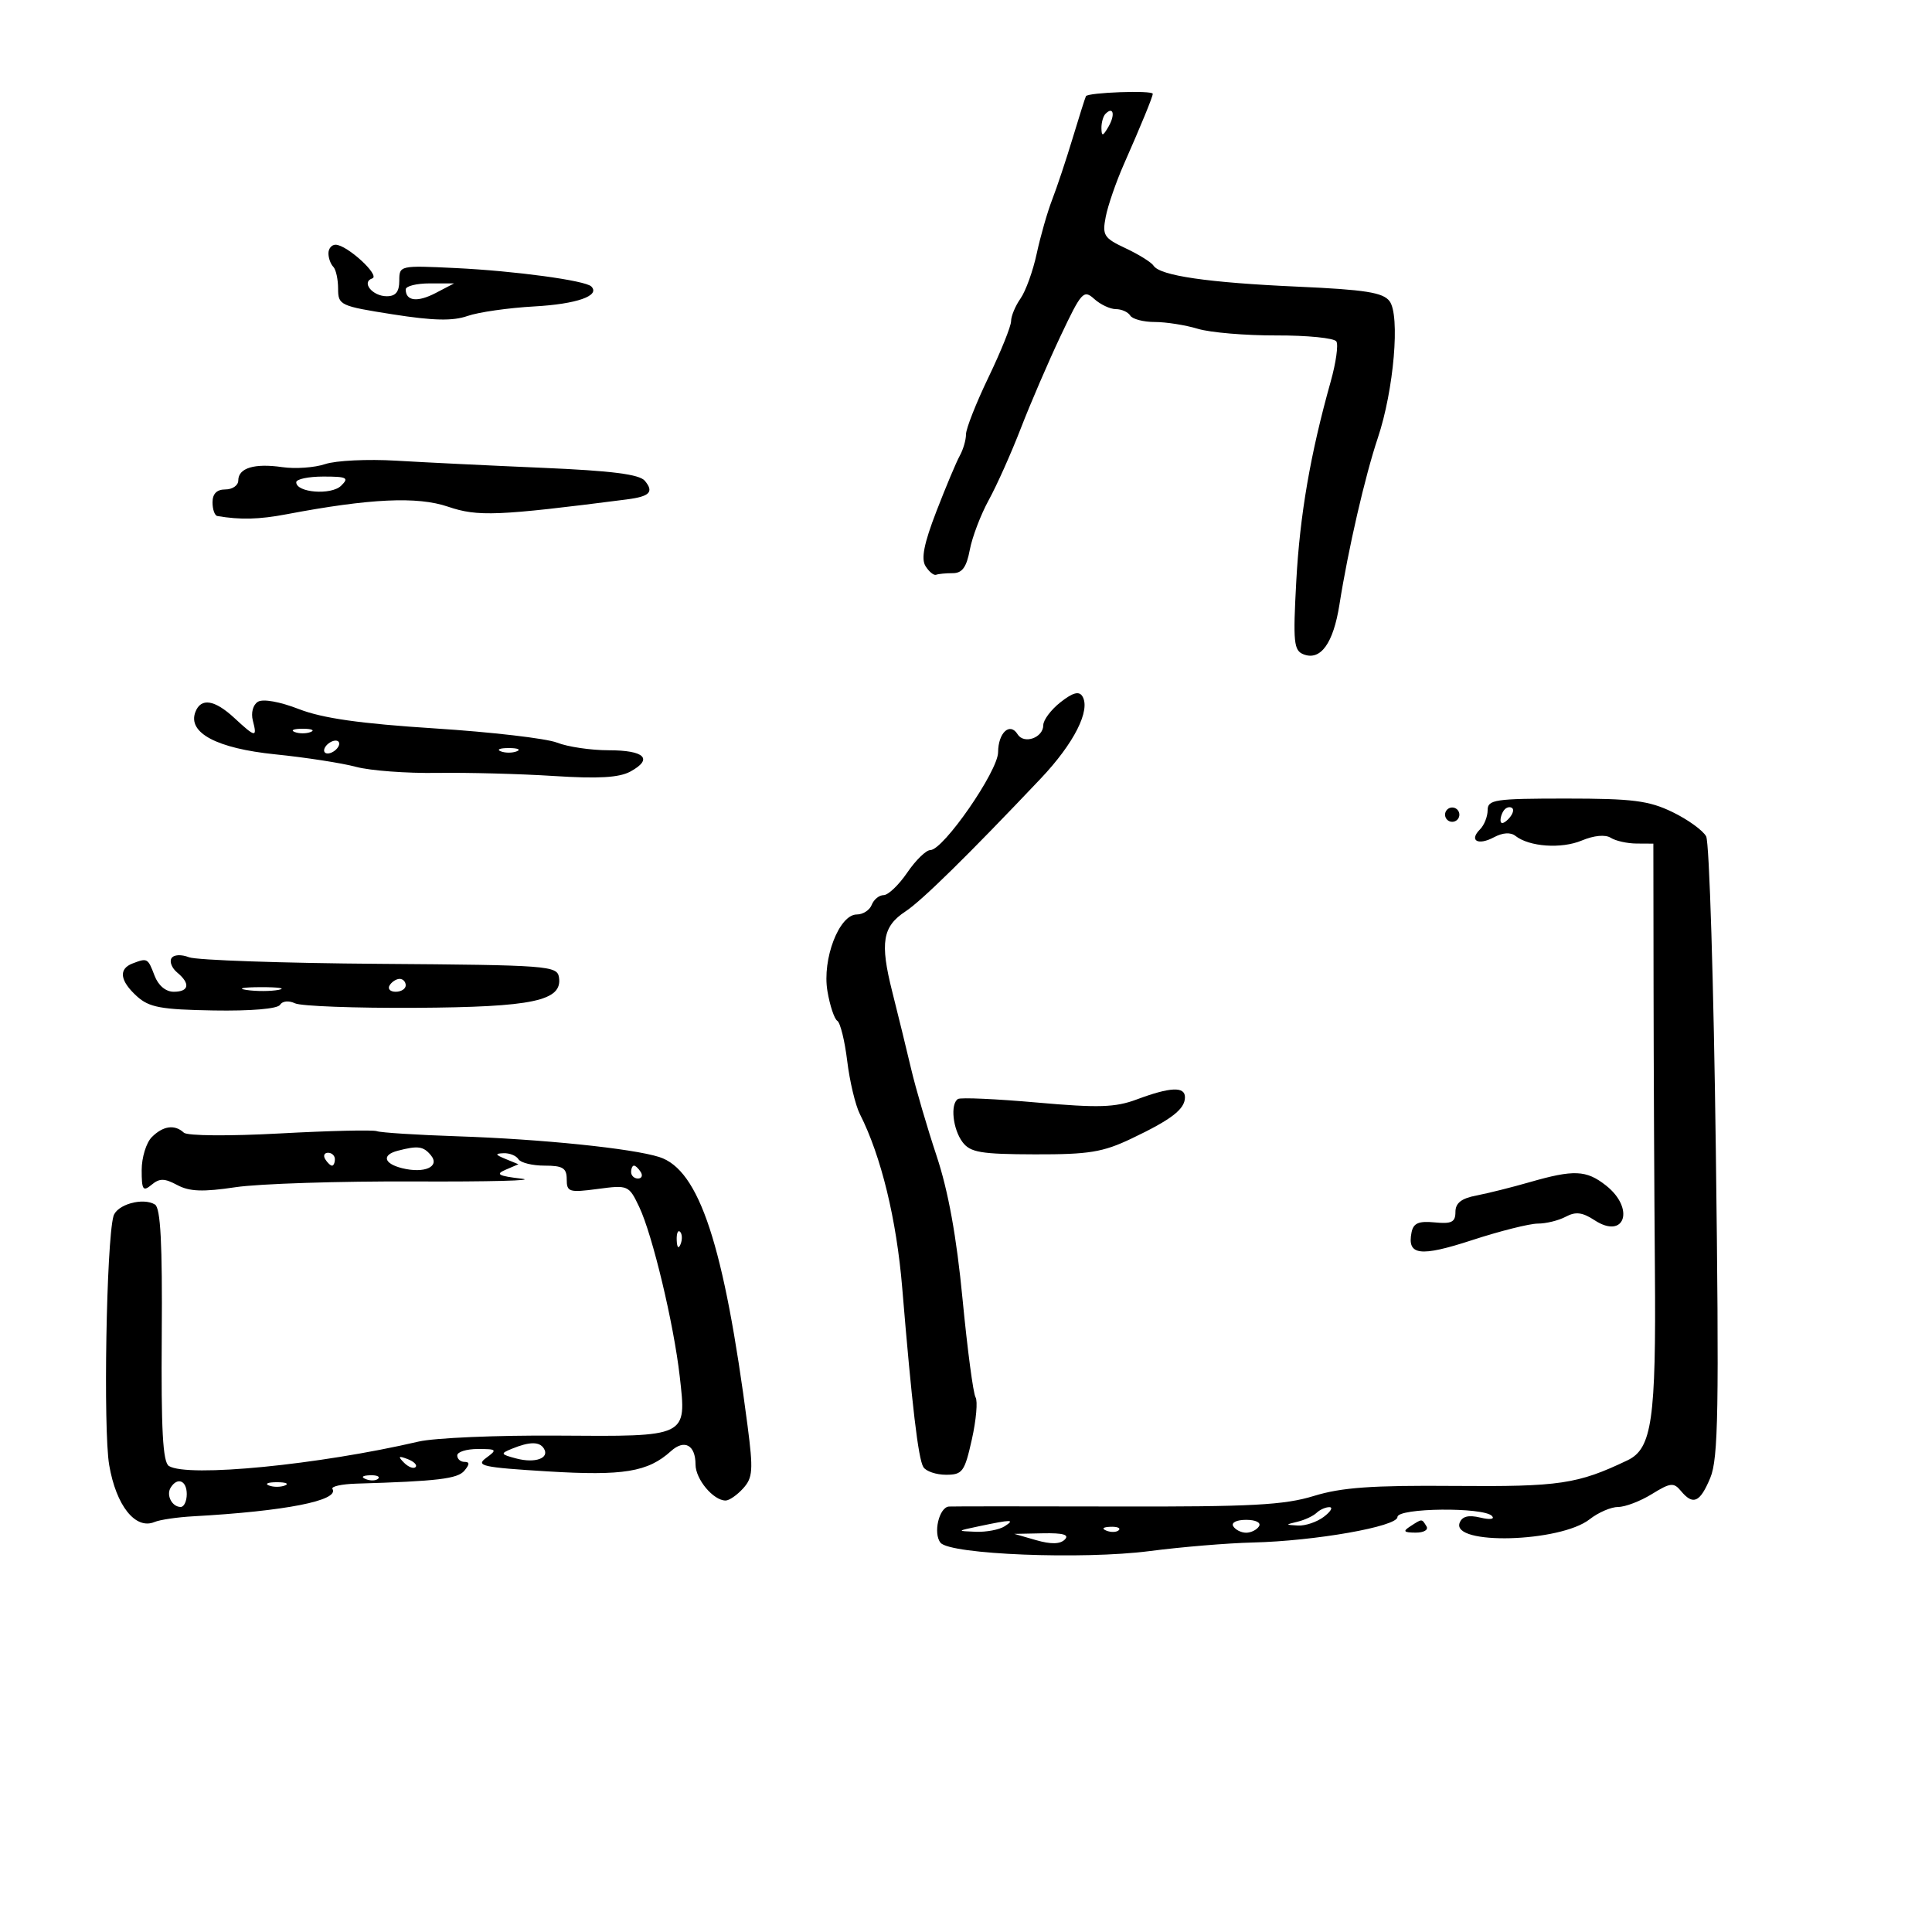 <svg xmlns="http://www.w3.org/2000/svg" width="300" height="300" viewBox="0 0 300 300" version="1.1">
	<path d="M 168.620 14.942 C 168.476 15.249, 167.544 18.200, 166.547 21.500 C 165.550 24.800, 164.126 29.075, 163.381 31 C 162.637 32.925, 161.557 36.695, 160.981 39.378 C 160.405 42.061, 159.274 45.198, 158.467 46.350 C 157.660 47.502, 157 49.085, 157 49.868 C 157 50.650, 155.425 54.565, 153.500 58.567 C 151.575 62.569, 150 66.560, 150 67.435 C 150 68.311, 149.565 69.809, 149.033 70.764 C 148.502 71.719, 146.865 75.614, 145.396 79.421 C 143.466 84.424, 143.002 86.780, 143.722 87.921 C 144.270 88.789, 145.006 89.388, 145.359 89.250 C 145.712 89.112, 146.880 89, 147.955 89 C 149.408 89, 150.083 88.074, 150.587 85.390 C 150.959 83.404, 152.287 79.917, 153.537 77.640 C 154.787 75.363, 157.027 70.350, 158.516 66.500 C 160.005 62.650, 162.783 56.200, 164.689 52.166 C 167.929 45.312, 168.271 44.935, 169.907 46.416 C 170.870 47.287, 172.383 48, 173.270 48 C 174.156 48, 175.160 48.450, 175.500 49 C 175.840 49.550, 177.557 50, 179.316 50 C 181.074 50, 184.085 50.476, 186.007 51.058 C 187.928 51.640, 193.419 52.103, 198.209 52.087 C 202.998 52.071, 207.185 52.490, 207.512 53.020 C 207.840 53.550, 207.444 56.349, 206.632 59.242 C 203.474 70.495, 201.846 79.931, 201.286 90.224 C 200.766 99.783, 200.891 101.021, 202.429 101.611 C 205.069 102.624, 207.038 99.891, 207.985 93.898 C 209.345 85.279, 211.954 73.951, 213.948 68 C 216.440 60.564, 217.434 48.955, 215.767 46.761 C 214.744 45.414, 211.998 44.982, 201.500 44.512 C 187.569 43.890, 180.138 42.810, 179.128 41.260 C 178.783 40.730, 176.832 39.512, 174.794 38.555 C 171.399 36.960, 171.139 36.548, 171.699 33.657 C 172.035 31.921, 173.303 28.250, 174.516 25.500 C 177.181 19.461, 179 15.026, 179 14.568 C 179 13.989, 168.895 14.353, 168.620 14.942 M 171.667 17.667 C 171.300 18.033, 171.014 19.046, 171.030 19.917 C 171.055 21.217, 171.251 21.174, 172.122 19.675 C 173.199 17.823, 172.887 16.447, 171.667 17.667 M 51 39.333 C 51 40.067, 51.337 41.007, 51.750 41.422 C 52.163 41.838, 52.500 43.370, 52.500 44.828 C 52.500 47.382, 52.807 47.526, 61 48.813 C 67.290 49.801, 70.303 49.867, 72.589 49.068 C 74.287 48.473, 78.950 47.806, 82.949 47.583 C 89.547 47.217, 93.254 45.921, 91.816 44.482 C 90.885 43.551, 79.961 42.070, 70.750 41.625 C 62.064 41.206, 62 41.220, 62 43.601 C 62 45.309, 61.441 46, 60.059 46 C 57.837 46, 56.059 43.814, 57.807 43.231 C 59.100 42.800, 53.869 38, 52.106 38 C 51.498 38, 51 38.600, 51 39.333 M 63 44.941 C 63 46.756, 64.818 46.976, 67.646 45.501 L 70.500 44.012 66.750 44.006 C 64.688 44.003, 63 44.423, 63 44.941 M 50.500 72.063 C 48.850 72.617, 45.848 72.830, 43.829 72.536 C 39.508 71.907, 37 72.667, 37 74.607 C 37 75.373, 36.100 76, 35 76 C 33.667 76, 33 76.667, 33 78 C 33 79.100, 33.337 80.057, 33.750 80.128 C 37.332 80.737, 40.229 80.663, 44.500 79.853 C 57.431 77.402, 64.807 77.056, 69.563 78.676 C 74.181 80.250, 77.239 80.126, 97.322 77.551 C 100.905 77.092, 101.577 76.400, 100.133 74.660 C 99.293 73.648, 94.979 73.100, 84.240 72.642 C 76.133 72.295, 65.900 71.796, 61.500 71.533 C 57.100 71.270, 52.150 71.508, 50.500 72.063 M 46 74.883 C 46 76.501, 51.428 76.926, 52.964 75.428 C 54.239 74.185, 53.883 74, 50.214 74 C 47.896 74, 46 74.398, 46 74.883 M 164.673 109.043 C 163.203 110.199, 162 111.802, 162 112.604 C 162 114.558, 159.001 115.620, 158.011 114.018 C 156.821 112.092, 155.002 113.768, 154.983 116.809 C 154.964 119.756, 146.485 132, 144.463 132 C 143.800 132, 142.187 133.572, 140.879 135.493 C 139.571 137.414, 137.923 138.989, 137.219 138.993 C 136.514 138.997, 135.678 139.675, 135.362 140.500 C 135.045 141.325, 134.003 142, 133.045 142 C 130.303 142, 127.643 148.930, 128.482 153.892 C 128.862 156.145, 129.553 158.224, 130.017 158.511 C 130.481 158.797, 131.174 161.612, 131.557 164.766 C 131.941 167.920, 132.825 171.625, 133.523 173 C 136.824 179.511, 139.213 189.321, 140.098 200 C 141.608 218.242, 142.585 226.520, 143.380 227.806 C 143.786 228.463, 145.370 229, 146.900 229 C 149.455 229, 149.782 228.553, 150.909 223.515 C 151.584 220.498, 151.842 217.554, 151.483 216.972 C 151.123 216.390, 150.214 209.521, 149.462 201.707 C 148.531 192.024, 147.250 184.952, 145.438 179.500 C 143.977 175.100, 142.198 169.025, 141.486 166 C 140.774 162.975, 139.453 157.576, 138.550 154.002 C 136.619 146.363, 137.033 143.864, 140.616 141.516 C 143.127 139.871, 150.375 132.749, 161.606 120.891 C 166.776 115.433, 169.395 110.257, 168.070 108.114 C 167.552 107.276, 166.582 107.541, 164.673 109.043 M 40.044 108.973 C 39.281 109.444, 38.948 110.693, 39.263 111.898 C 39.964 114.579, 39.686 114.540, 36.405 111.500 C 33.318 108.639, 31.202 108.309, 30.340 110.556 C 29.099 113.791, 33.669 116.215, 42.748 117.135 C 47.446 117.612, 53.085 118.484, 55.278 119.075 C 57.472 119.666, 63.144 120.090, 67.883 120.018 C 72.622 119.947, 80.775 120.162, 86 120.497 C 92.909 120.941, 96.151 120.752, 97.888 119.804 C 101.477 117.844, 100.099 116.500, 94.500 116.500 C 91.750 116.500, 88.150 115.968, 86.500 115.317 C 84.850 114.666, 76.300 113.672, 67.500 113.107 C 55.942 112.366, 50.095 111.535, 46.437 110.116 C 43.439 108.952, 40.832 108.486, 40.044 108.973 M 45.750 113.662 C 46.438 113.940, 47.563 113.940, 48.250 113.662 C 48.938 113.385, 48.375 113.158, 47 113.158 C 45.625 113.158, 45.063 113.385, 45.750 113.662 M 50.500 116 C 50.160 116.550, 50.332 117, 50.882 117 C 51.432 117, 52.160 116.550, 52.500 116 C 52.840 115.450, 52.668 115, 52.118 115 C 51.568 115, 50.840 115.450, 50.500 116 M 77.750 116.662 C 78.438 116.940, 79.563 116.940, 80.250 116.662 C 80.938 116.385, 80.375 116.158, 79 116.158 C 77.625 116.158, 77.063 116.385, 77.750 116.662 M 231 125.800 C 231 126.790, 230.468 128.132, 229.817 128.783 C 228.071 130.529, 229.497 131.339, 231.978 130.012 C 233.337 129.285, 234.564 129.205, 235.314 129.796 C 237.464 131.492, 242.447 131.840, 245.615 130.517 C 247.513 129.723, 249.271 129.558, 250.115 130.092 C 250.877 130.575, 252.678 130.976, 254.117 130.985 L 256.733 131 256.764 153.250 C 256.780 165.488, 256.874 185.290, 256.973 197.256 C 257.163 220.463, 256.518 224.940, 252.724 226.752 C 244.960 230.459, 242.190 230.871, 225.890 230.736 C 213.026 230.630, 208.317 230.965, 204 232.295 C 199.428 233.703, 194.283 233.978, 173.500 233.928 C 159.750 233.895, 147.990 233.897, 147.367 233.934 C 145.816 234.024, 144.859 238.125, 146.052 239.563 C 147.561 241.381, 168.134 242.199, 178.500 240.853 C 183.450 240.211, 190.650 239.611, 194.500 239.521 C 204.187 239.293, 217 237.037, 217 235.558 C 217 234.139, 230.362 233.995, 231.676 235.400 C 232.147 235.903, 231.365 236.010, 229.854 235.648 C 228.025 235.210, 227.038 235.458, 226.656 236.454 C 225.307 239.970, 242.263 239.511, 246.845 235.907 C 248.179 234.858, 250.168 234, 251.267 234 C 252.365 234, 254.723 233.098, 256.506 231.996 C 259.367 230.228, 259.895 230.169, 260.997 231.496 C 262.904 233.794, 263.965 233.327, 265.570 229.486 C 266.821 226.493, 266.949 218.979, 266.435 178.762 C 266.103 152.797, 265.426 130.797, 264.932 129.874 C 264.438 128.950, 262.084 127.251, 259.701 126.097 C 256.028 124.319, 253.513 124, 243.184 124 C 232.118 124, 231 124.165, 231 125.800 M 224.553 125.915 C 224.231 126.436, 224.394 127.125, 224.915 127.447 C 225.436 127.769, 226.125 127.606, 226.447 127.085 C 226.769 126.564, 226.606 125.875, 226.085 125.553 C 225.564 125.231, 224.875 125.394, 224.553 125.915 M 233.667 125.667 C 233.300 126.033, 233 126.798, 233 127.367 C 233 127.993, 233.466 127.934, 234.183 127.217 C 234.834 126.566, 235.134 125.801, 234.850 125.517 C 234.566 125.233, 234.033 125.300, 233.667 125.667 M 26.624 148.800 C 26.293 149.335, 26.692 150.329, 27.511 151.009 C 29.592 152.736, 29.366 154, 26.975 154 C 25.736 154, 24.582 153.031, 24 151.500 C 22.960 148.765, 22.885 148.723, 20.582 149.607 C 18.369 150.456, 18.611 152.298, 21.250 154.696 C 23.157 156.428, 24.972 156.765, 33.170 156.904 C 38.948 157.003, 43.097 156.651, 43.480 156.032 C 43.851 155.433, 44.835 155.333, 45.811 155.795 C 46.740 156.235, 55.150 156.549, 64.500 156.494 C 82.782 156.385, 87.369 155.409, 86.796 151.751 C 86.515 149.961, 85.094 149.854, 59 149.665 C 43.875 149.555, 30.538 149.096, 29.363 148.645 C 28.114 148.167, 26.975 148.231, 26.624 148.800 M 60.500 153 C 60.160 153.550, 60.584 154, 61.441 154 C 62.298 154, 63 153.550, 63 153 C 63 152.450, 62.577 152, 62.059 152 C 61.541 152, 60.840 152.450, 60.500 153 M 38.264 153.718 C 39.784 153.947, 42.034 153.941, 43.264 153.704 C 44.494 153.467, 43.250 153.279, 40.500 153.286 C 37.750 153.294, 36.744 153.488, 38.264 153.718 M 176.500 170.726 C 173.172 171.968, 170.570 172.048, 161.008 171.200 C 154.688 170.639, 149.176 170.392, 148.758 170.649 C 147.530 171.408, 147.950 175.350, 149.473 177.361 C 150.676 178.949, 152.317 179.225, 160.691 179.247 C 169.097 179.268, 171.245 178.917, 175.709 176.792 C 181.927 173.832, 184 172.229, 184 170.378 C 184 168.675, 181.710 168.781, 176.500 170.726 M 23.571 176.571 C 22.707 177.436, 22 179.741, 22 181.694 C 22 184.772, 22.204 185.075, 23.534 183.972 C 24.778 182.939, 25.534 182.948, 27.529 184.015 C 29.423 185.029, 31.506 185.106, 36.583 184.347 C 40.210 183.805, 52.700 183.404, 64.338 183.456 C 75.977 183.508, 83.475 183.314, 81 183.025 C 77.373 182.602, 76.888 182.334, 78.500 181.643 L 80.500 180.785 78.500 179.963 C 76.880 179.297, 76.821 179.127, 78.191 179.070 C 79.121 179.032, 80.160 179.450, 80.500 180 C 80.840 180.550, 82.666 181, 84.559 181 C 87.403 181, 88 181.370, 88 183.129 C 88 185.094, 88.370 185.209, 92.810 184.620 C 97.533 183.993, 97.650 184.044, 99.252 187.402 C 101.313 191.724, 104.628 205.586, 105.551 213.744 C 106.620 223.198, 106.891 223.067, 86.609 222.921 C 77.199 222.854, 67.475 223.271, 65 223.847 C 49.499 227.460, 29.154 229.450, 26.227 227.640 C 25.282 227.057, 25.009 222.038, 25.117 207.323 C 25.223 193.106, 24.936 187.579, 24.066 187.041 C 22.202 185.889, 18.114 187.042, 17.614 188.860 C 16.515 192.861, 16.017 221.980, 16.954 227.485 C 18.028 233.803, 21.037 237.581, 24 236.333 C 24.825 235.985, 27.525 235.589, 30 235.451 C 44.307 234.656, 52.736 232.999, 51.623 231.200 C 51.386 230.815, 53.061 230.445, 55.345 230.377 C 67.949 230.003, 71.062 229.630, 72.109 228.369 C 72.942 227.365, 72.946 227, 72.122 227 C 71.505 227, 71 226.550, 71 226 C 71 225.450, 72.436 225, 74.191 225 C 77.159 225, 77.249 225.097, 75.484 226.388 C 73.807 227.614, 74.927 227.859, 85.042 228.477 C 96.797 229.195, 100.609 228.569, 104.185 225.332 C 106.277 223.440, 108 224.375, 108 227.404 C 108 229.693, 110.762 233, 112.674 233 C 113.233 233, 114.457 232.152, 115.395 231.116 C 116.896 229.457, 116.978 228.287, 116.078 221.366 C 112.434 193.342, 108.587 181.639, 102.368 179.661 C 98.161 178.324, 84.125 176.882, 71.049 176.444 C 64.752 176.233, 59.117 175.875, 58.527 175.649 C 57.937 175.422, 51.165 175.581, 43.477 176 C 35.585 176.431, 29.086 176.380, 28.550 175.882 C 27.129 174.563, 25.331 174.812, 23.571 176.571 M 61.750 178.689 C 59.255 179.341, 59.587 180.680, 62.421 181.391 C 65.909 182.266, 68.378 181.160, 66.903 179.383 C 65.739 177.981, 64.896 177.867, 61.750 178.689 M 50.500 180 C 50.840 180.550, 51.316 181, 51.559 181 C 51.802 181, 52 180.550, 52 180 C 52 179.450, 51.523 179, 50.941 179 C 50.359 179, 50.160 179.450, 50.500 180 M 98 182 C 98 182.550, 98.477 183, 99.059 183 C 99.641 183, 99.840 182.550, 99.500 182 C 99.160 181.450, 98.684 181, 98.441 181 C 98.198 181, 98 181.450, 98 182 M 237.500 183.575 C 234.750 184.368, 231.037 185.296, 229.250 185.639 C 226.919 186.086, 226 186.808, 226 188.195 C 226 189.770, 225.404 190.070, 222.780 189.814 C 220.295 189.572, 219.474 189.924, 219.186 191.356 C 218.463 194.948, 220.494 195.209, 228.588 192.566 C 232.909 191.155, 237.499 190, 238.788 190 C 240.077 190, 242.032 189.518, 243.133 188.929 C 244.663 188.110, 245.714 188.238, 247.595 189.470 C 252.306 192.557, 253.915 187.651, 249.365 184.073 C 246.316 181.674, 244.382 181.593, 237.500 183.575 M 105.079 192.583 C 105.127 193.748, 105.364 193.985, 105.683 193.188 C 105.972 192.466, 105.936 191.603, 105.604 191.271 C 105.272 190.939, 105.036 191.529, 105.079 192.583 M 79.500 224.956 C 77.652 225.709, 77.704 225.825, 80.193 226.480 C 83.113 227.248, 85.380 226.424, 84.457 224.931 C 83.777 223.830, 82.244 223.837, 79.500 224.956 M 62.733 227.124 C 63.412 227.808, 64.219 228.115, 64.526 227.807 C 64.834 227.499, 64.279 226.940, 63.293 226.564 C 61.868 226.022, 61.753 226.136, 62.733 227.124 M 56.813 229.683 C 57.534 229.972, 58.397 229.936, 58.729 229.604 C 59.061 229.272, 58.471 229.036, 57.417 229.079 C 56.252 229.127, 56.015 229.364, 56.813 229.683 M 26.500 231 C 25.771 232.180, 26.717 234, 28.059 234 C 28.577 234, 29 233.100, 29 232 C 29 229.891, 27.545 229.309, 26.500 231 M 41.750 230.662 C 42.438 230.940, 43.563 230.940, 44.250 230.662 C 44.938 230.385, 44.375 230.158, 43 230.158 C 41.625 230.158, 41.063 230.385, 41.750 230.662 M 204.450 234.903 C 203.928 235.400, 202.600 236.022, 201.500 236.287 C 199.549 236.756, 199.550 236.771, 201.559 236.884 C 202.691 236.948, 204.491 236.339, 205.559 235.532 C 206.626 234.724, 207.028 234.049, 206.450 234.032 C 205.873 234.014, 204.972 234.406, 204.450 234.903 M 152 237 C 148.540 237.728, 148.534 237.738, 151.500 237.853 C 153.150 237.917, 155.175 237.533, 156 237 C 157.665 235.924, 157.112 235.924, 152 237 M 191.500 237 C 191.840 237.550, 192.740 238, 193.500 238 C 194.260 238, 195.160 237.550, 195.500 237 C 195.852 236.431, 194.991 236, 193.500 236 C 192.009 236, 191.148 236.431, 191.500 237 M 219 237 C 217.793 237.780, 217.951 237.972, 219.809 237.985 C 221.097 237.993, 221.845 237.558, 221.500 237 C 220.757 235.798, 220.861 235.798, 219 237 M 171.813 237.683 C 172.534 237.972, 173.397 237.936, 173.729 237.604 C 174.061 237.272, 173.471 237.036, 172.417 237.079 C 171.252 237.127, 171.015 237.364, 171.813 237.683 M 160.886 239.154 C 163.191 239.817, 164.612 239.788, 165.336 239.064 C 166.088 238.312, 165.095 238.026, 161.950 238.090 L 157.500 238.180 160.886 239.154" stroke="none" fill="black" fill-rule="evenodd"/>
</svg>